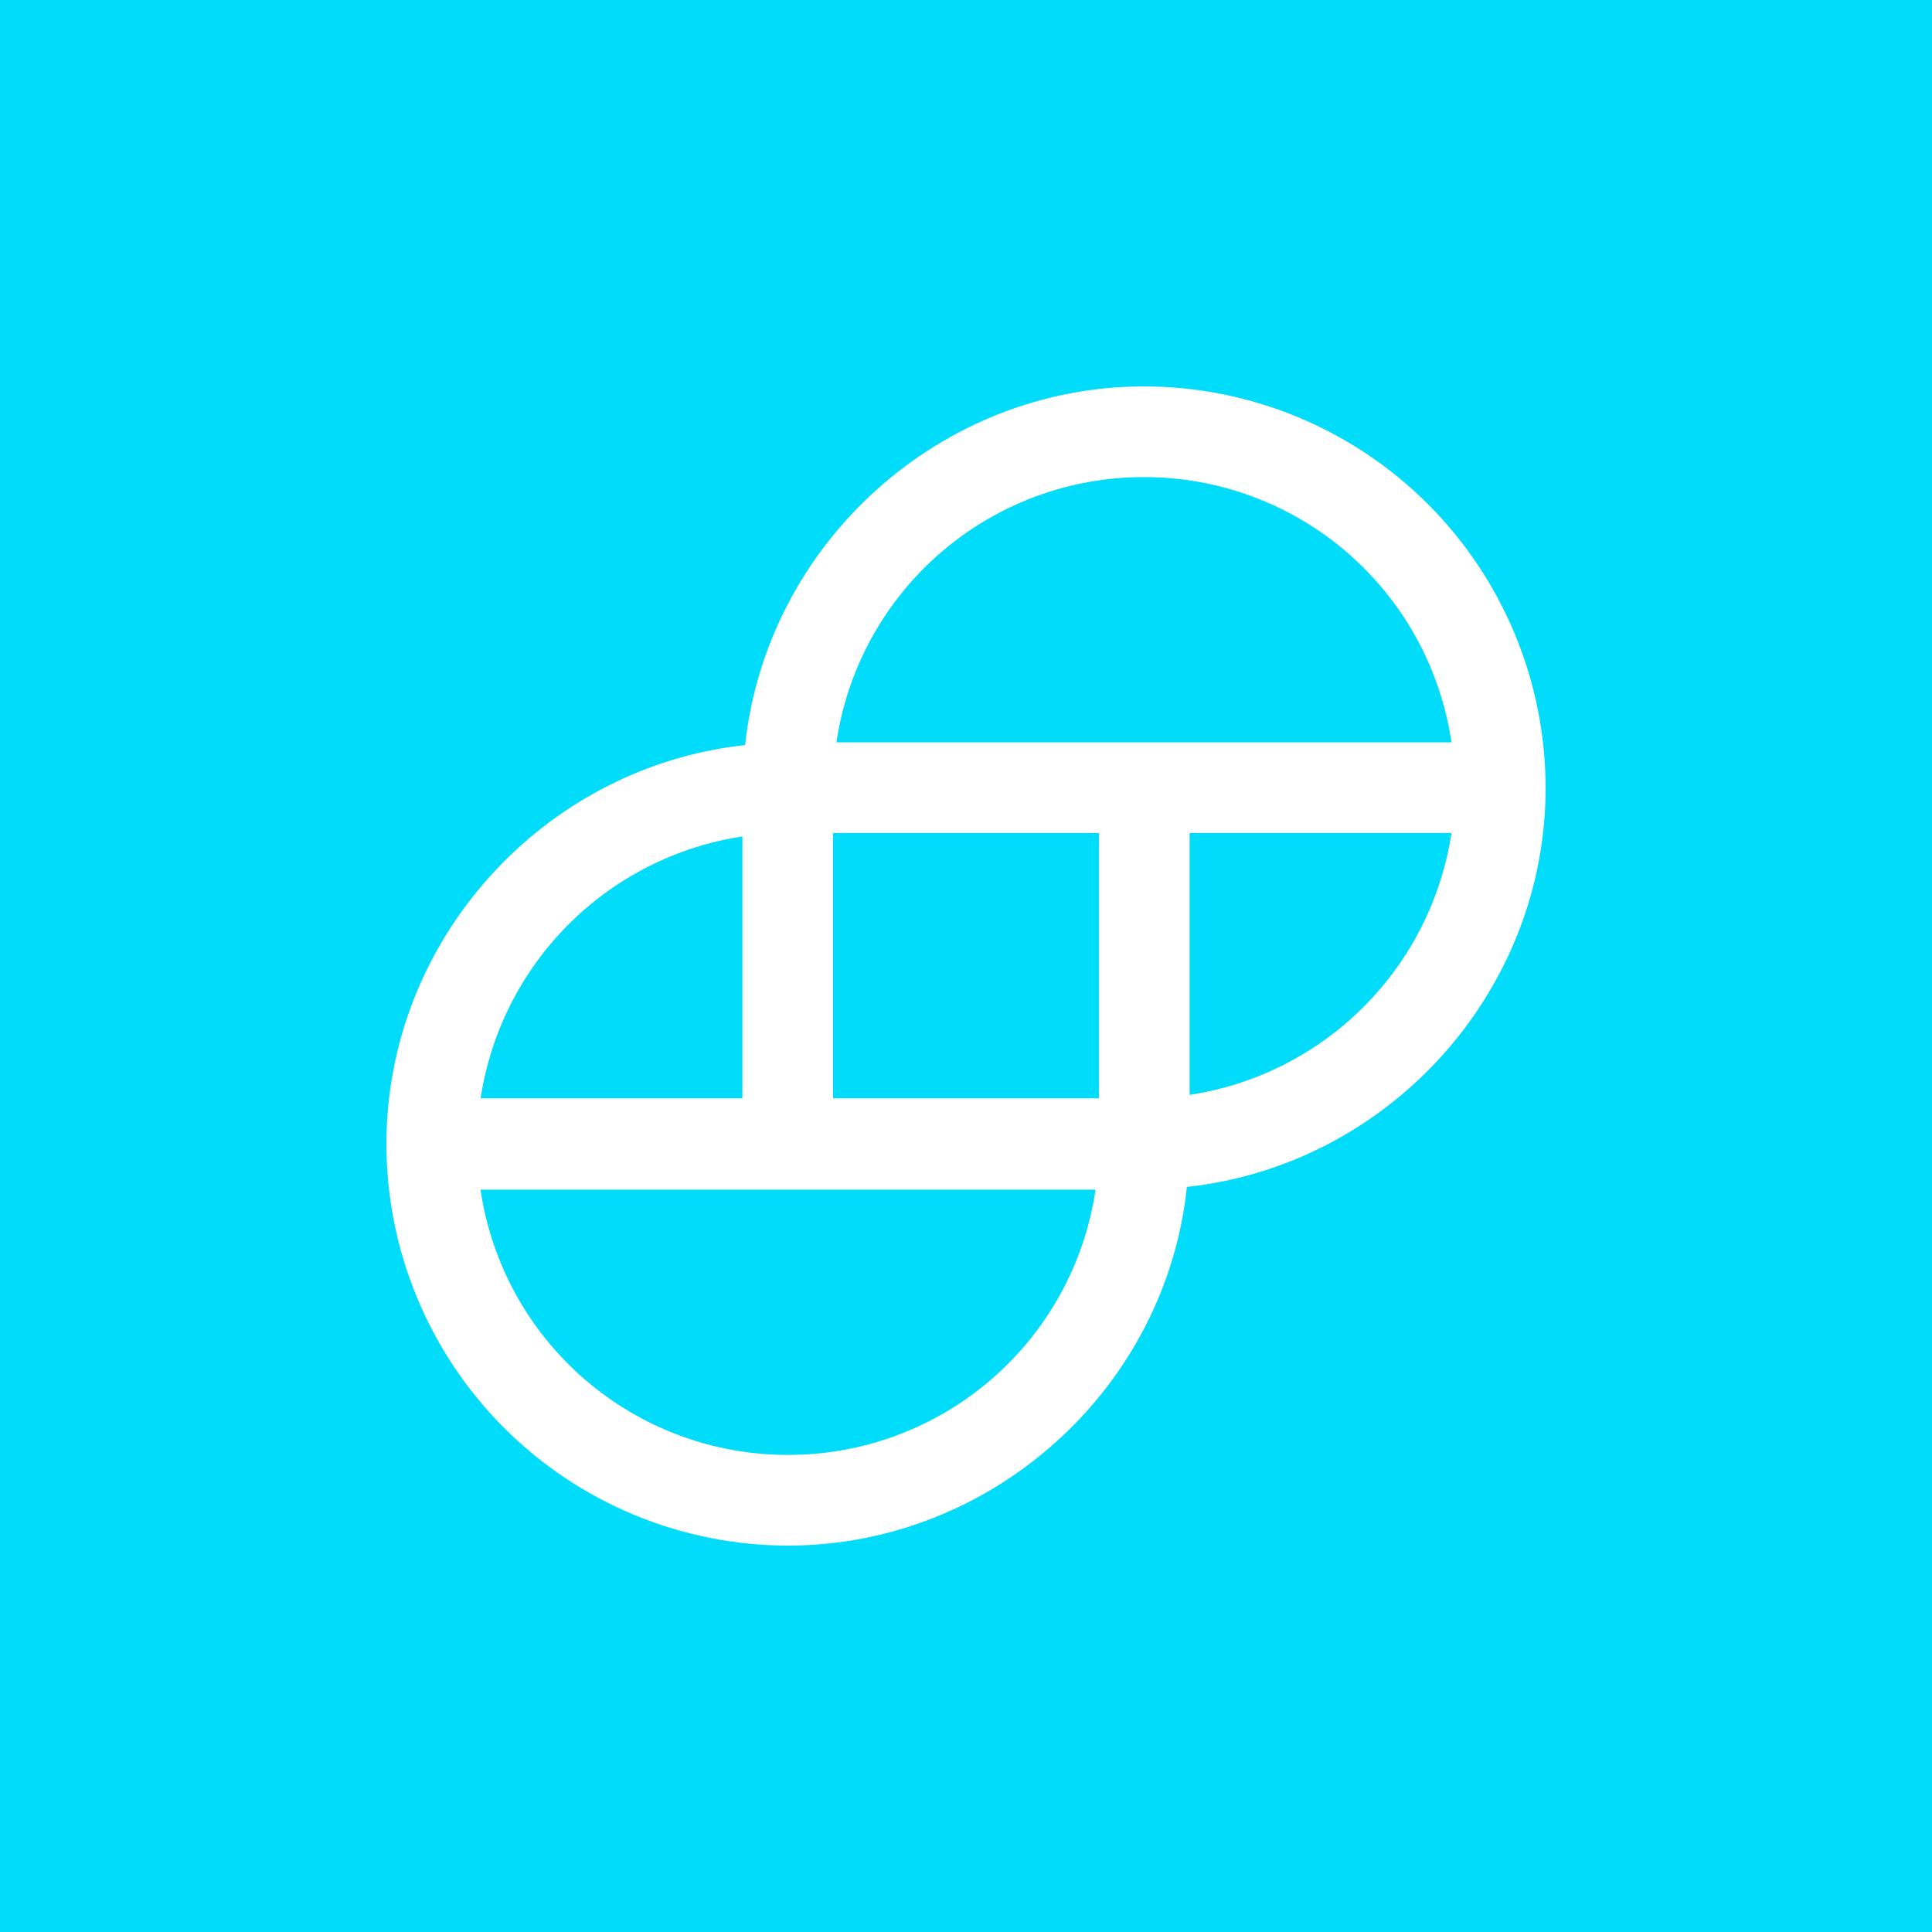 <svg width="100" height="100" viewBox="0 0 100 100" fill="none" xmlns="http://www.w3.org/2000/svg">
  <rect width="100" height="100" fill="#00DCFA" />
  <path
    d="M59.213 20C48.658 20 39.694 28.116 38.567 38.565C28.114 39.694 20 48.658 20 59.21C20.003 64.722 22.194 70.008 26.091 73.907C29.989 77.805 35.275 79.996 40.787 80C51.342 80 60.342 71.884 61.433 61.435C71.884 60.306 80 51.342 80 40.79C79.997 35.278 77.806 29.992 73.909 26.093C70.011 22.195 64.725 20.004 59.213 20ZM75.129 43.116C74.61 46.526 73.015 49.68 70.576 52.118C68.138 54.557 64.984 56.152 61.575 56.671V43.116H75.129ZM24.871 56.884C25.383 53.468 26.975 50.306 29.414 47.86C31.853 45.415 35.011 43.815 38.425 43.294V56.848H24.871V56.884ZM56.706 61.575C56.143 65.393 54.225 68.882 51.302 71.403C48.38 73.924 44.647 75.31 40.787 75.306C36.928 75.31 33.196 73.924 30.274 71.404C27.352 68.883 25.434 65.395 24.871 61.577H56.706V61.575ZM56.884 43.116V56.848H43.116V43.116H56.884ZM75.129 38.425H43.294C43.857 34.607 45.775 31.118 48.698 28.597C51.62 26.076 55.353 24.69 59.213 24.694C63.072 24.69 66.804 26.076 69.726 28.596C72.648 31.117 74.566 34.608 75.129 38.425Z"
    fill="white"
  />
</svg>

